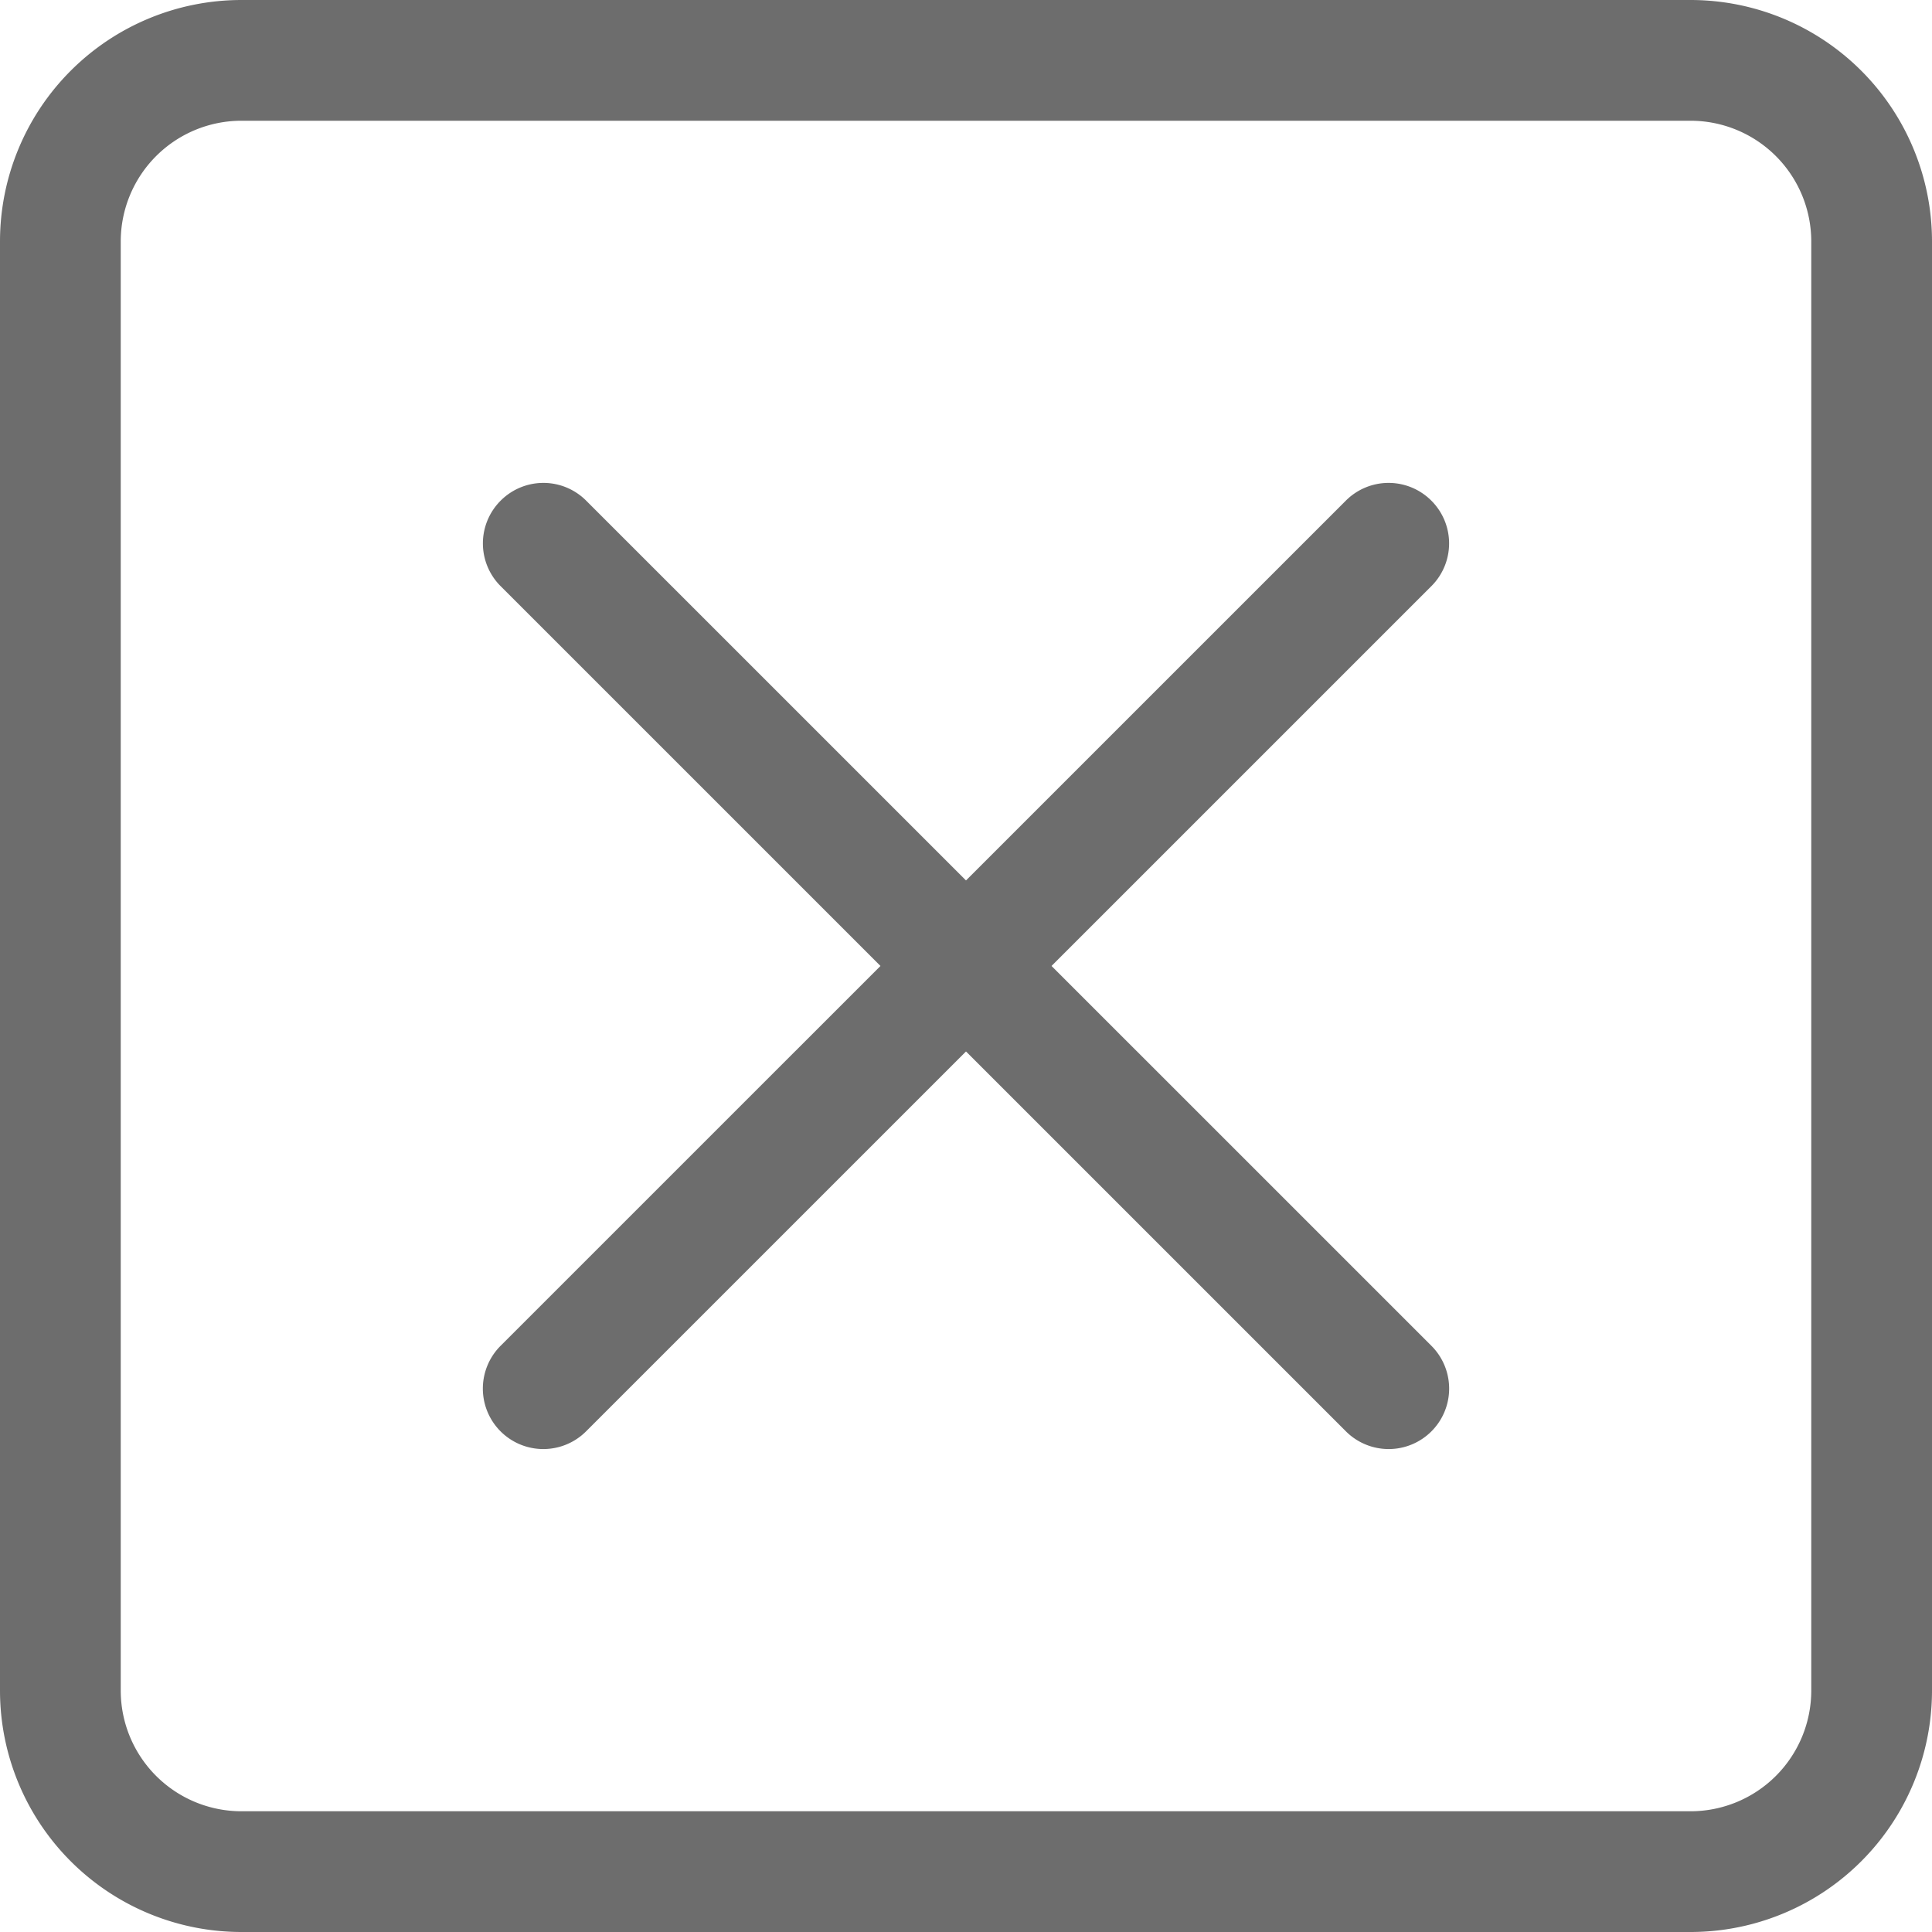 <svg xmlns="http://www.w3.org/2000/svg" width="22.818" height="22.818" viewBox="0 0 22.818 22.818">
  <g id="x-square" opacity="0.572">
    <path id="패스_2750" data-name="패스 2750" d="M19.966,1.426H2.852A1.426,1.426,0,0,0,1.426,2.852V19.966a1.426,1.426,0,0,0,1.426,1.426H19.966a1.426,1.426,0,0,0,1.426-1.426V2.852A1.426,1.426,0,0,0,19.966,1.426ZM2.852,0A2.852,2.852,0,0,0,0,2.852V19.966a2.852,2.852,0,0,0,2.852,2.852H19.966a2.852,2.852,0,0,0,2.852-2.852V2.852A2.852,2.852,0,0,0,19.966,0Z" fill-rule="evenodd"/>
    <path id="패스_2751" data-name="패스 2751" d="M20.2,9.208a.713.713,0,0,1,0,1.01L10.217,20.2a.714.714,0,1,1-1.01-1.01L19.19,9.208a.713.713,0,0,1,1.01,0Z" transform="translate(-3.295 -3.295)" fill-rule="evenodd"/>
    <path id="패스_2752" data-name="패스 2752" d="M9.208,9.208a.713.713,0,0,0,0,1.01L19.191,20.2a.714.714,0,1,0,1.01-1.01L10.218,9.208a.713.713,0,0,0-1.01,0Z" transform="translate(-3.295 -3.295)" fill-rule="evenodd"/>
  </g>
</svg>
